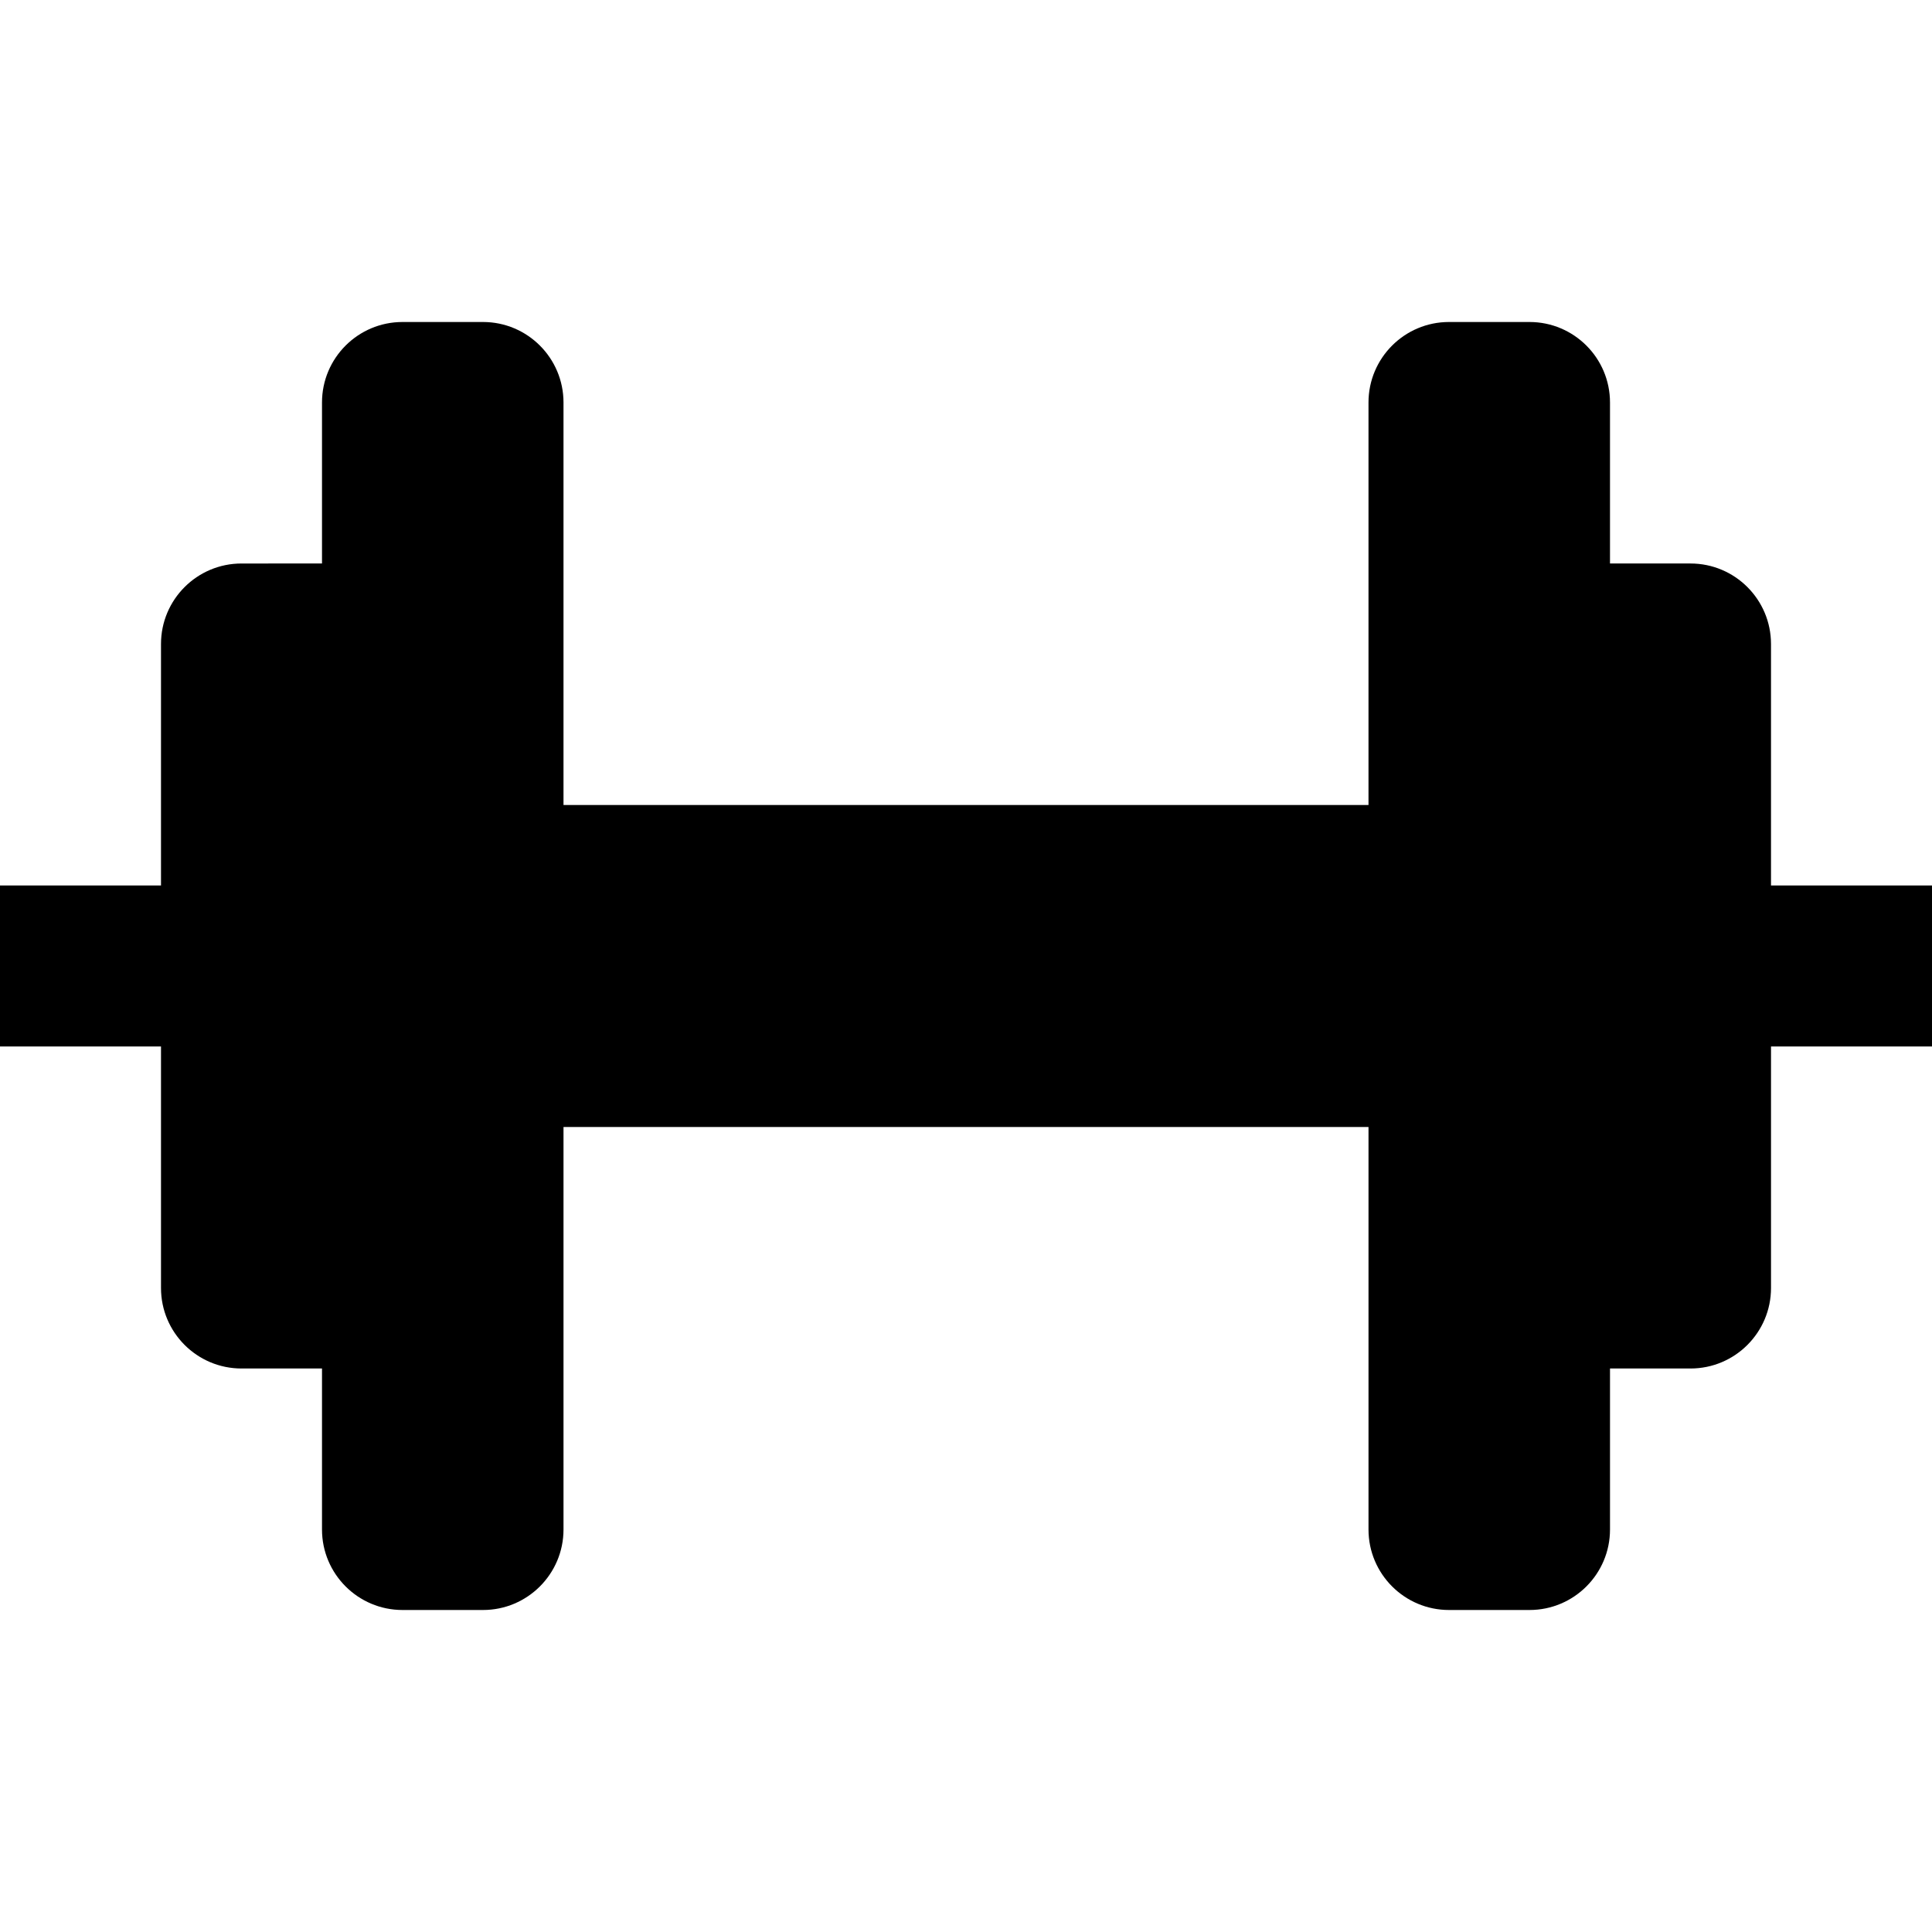 <svg id="nc_icon" version="1.1" xmlns="http://www.w3.org/2000/svg" xmlns:xlink="http://www.w3.org/1999/xlink" x="0px" y="0px" viewBox="0 0 24 24" xml:space="preserve" ><g class="nc-icon-wrapper" fill="currentColor"><path fill="currentColor" d="M24,11h-2V8c0-0.552-0.448-1-1-1h-1V5c0-0.552-0.448-1-1-1h-1c-0.552,0-1,0.448-1,1 v5H7V5c0-0.552-0.448-1-1-1H5C4.448,4,4,4.448,4,5v2H3C2.448,7,2,7.448,2,8v3H0v2h2v3 c0,0.552,0.448,1,1,1h1v2c0,0.552,0.448,1,1,1h1c0.552,0,1-0.448,1-1v-5h10v5c0,0.552,0.448,1,1,1 h1c0.552,0,1-0.448,1-1v-2h1c0.552,0,1-0.448,1-1v-3h2V11z"></path></g></svg>